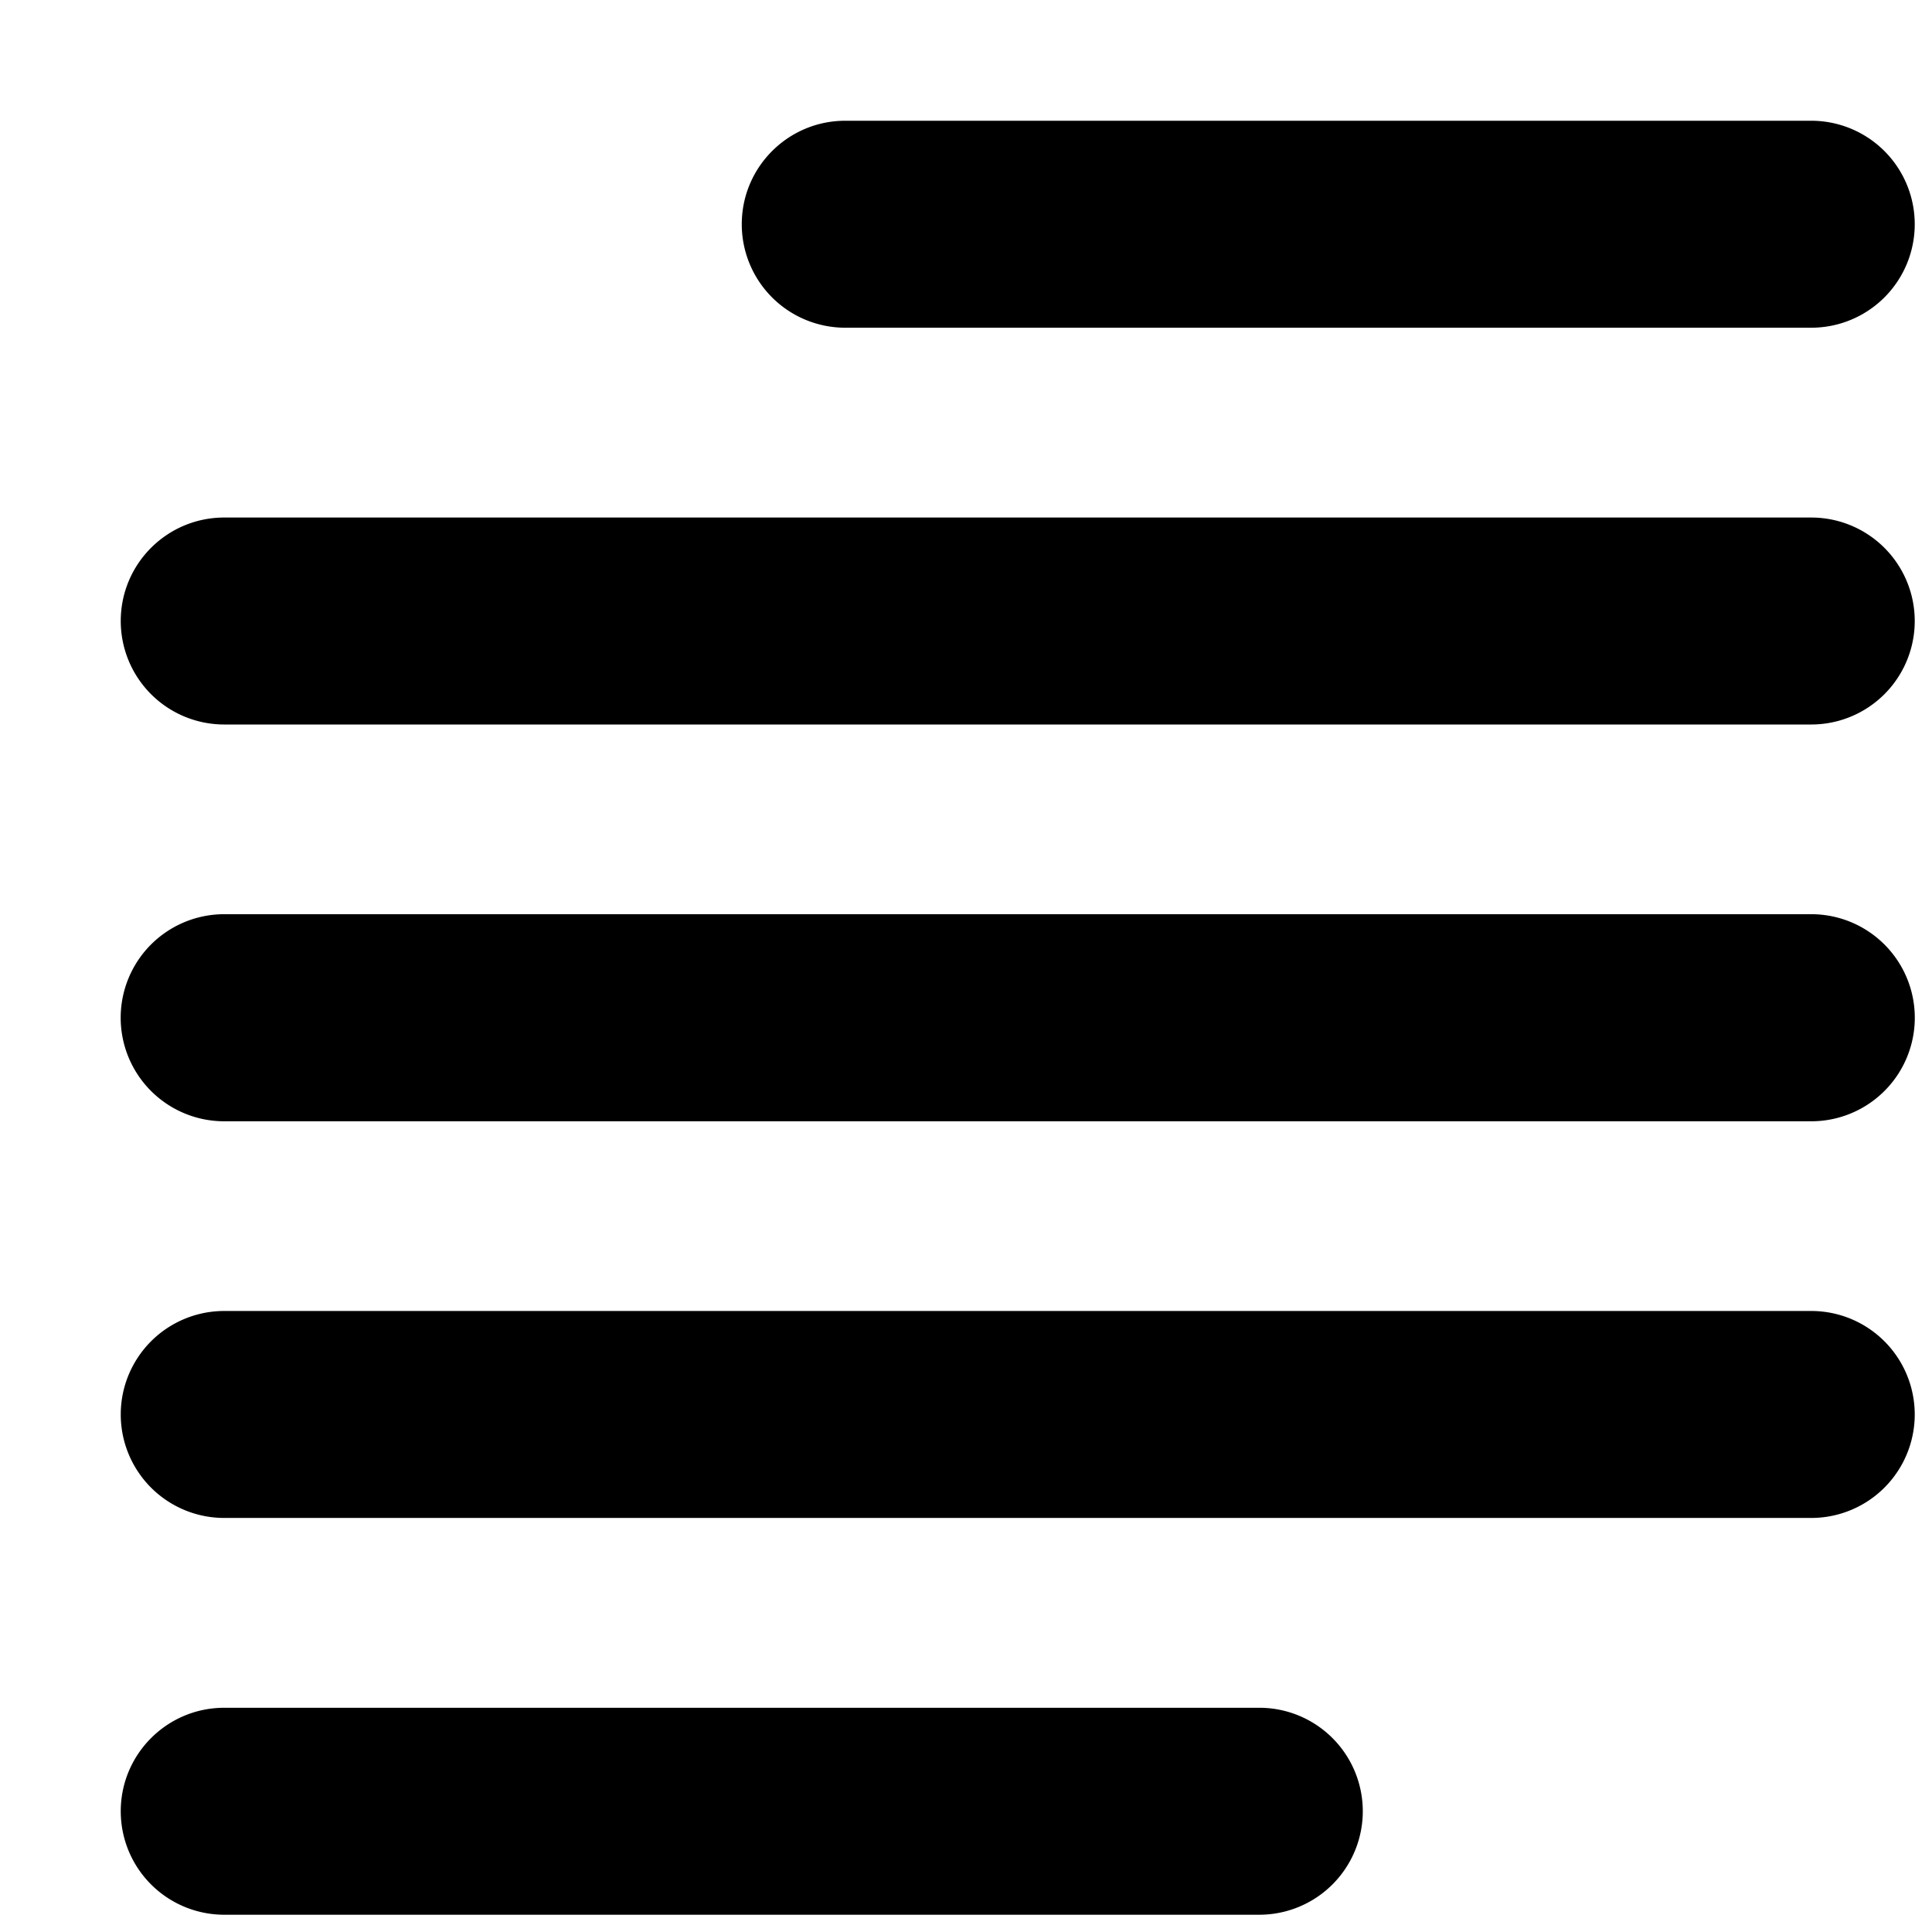 <svg width="16" height="16" viewBox="0 0 16 16" xmlns="http://www.w3.org/2000/svg">
    <path
        d="M6.143 1.857C6.143 1.384 6.527 1 7 1h8a.857.857 0 0 1 0 1.714H7a.857.857 0 0 1-.857-.857zM1 5.143c0-.474.384-.857.857-.857H15A.857.857 0 0 1 15 6H1.857A.857.857 0 0 1 1 5.143zm.857 2.428a.857.857 0 0 0 0 1.715H15a.857.857 0 0 0 0-1.715H1.857zM1 15c0-.473.384-.857.857-.857h8.572a.857.857 0 0 1 0 1.714H1.857A.857.857 0 0 1 1 15zm.857-4.143a.857.857 0 0 0 0 1.714H15a.857.857 0 0 0 0-1.714H1.857z"
        fill="currentColor" fill-rule="evenodd" />
</svg>
